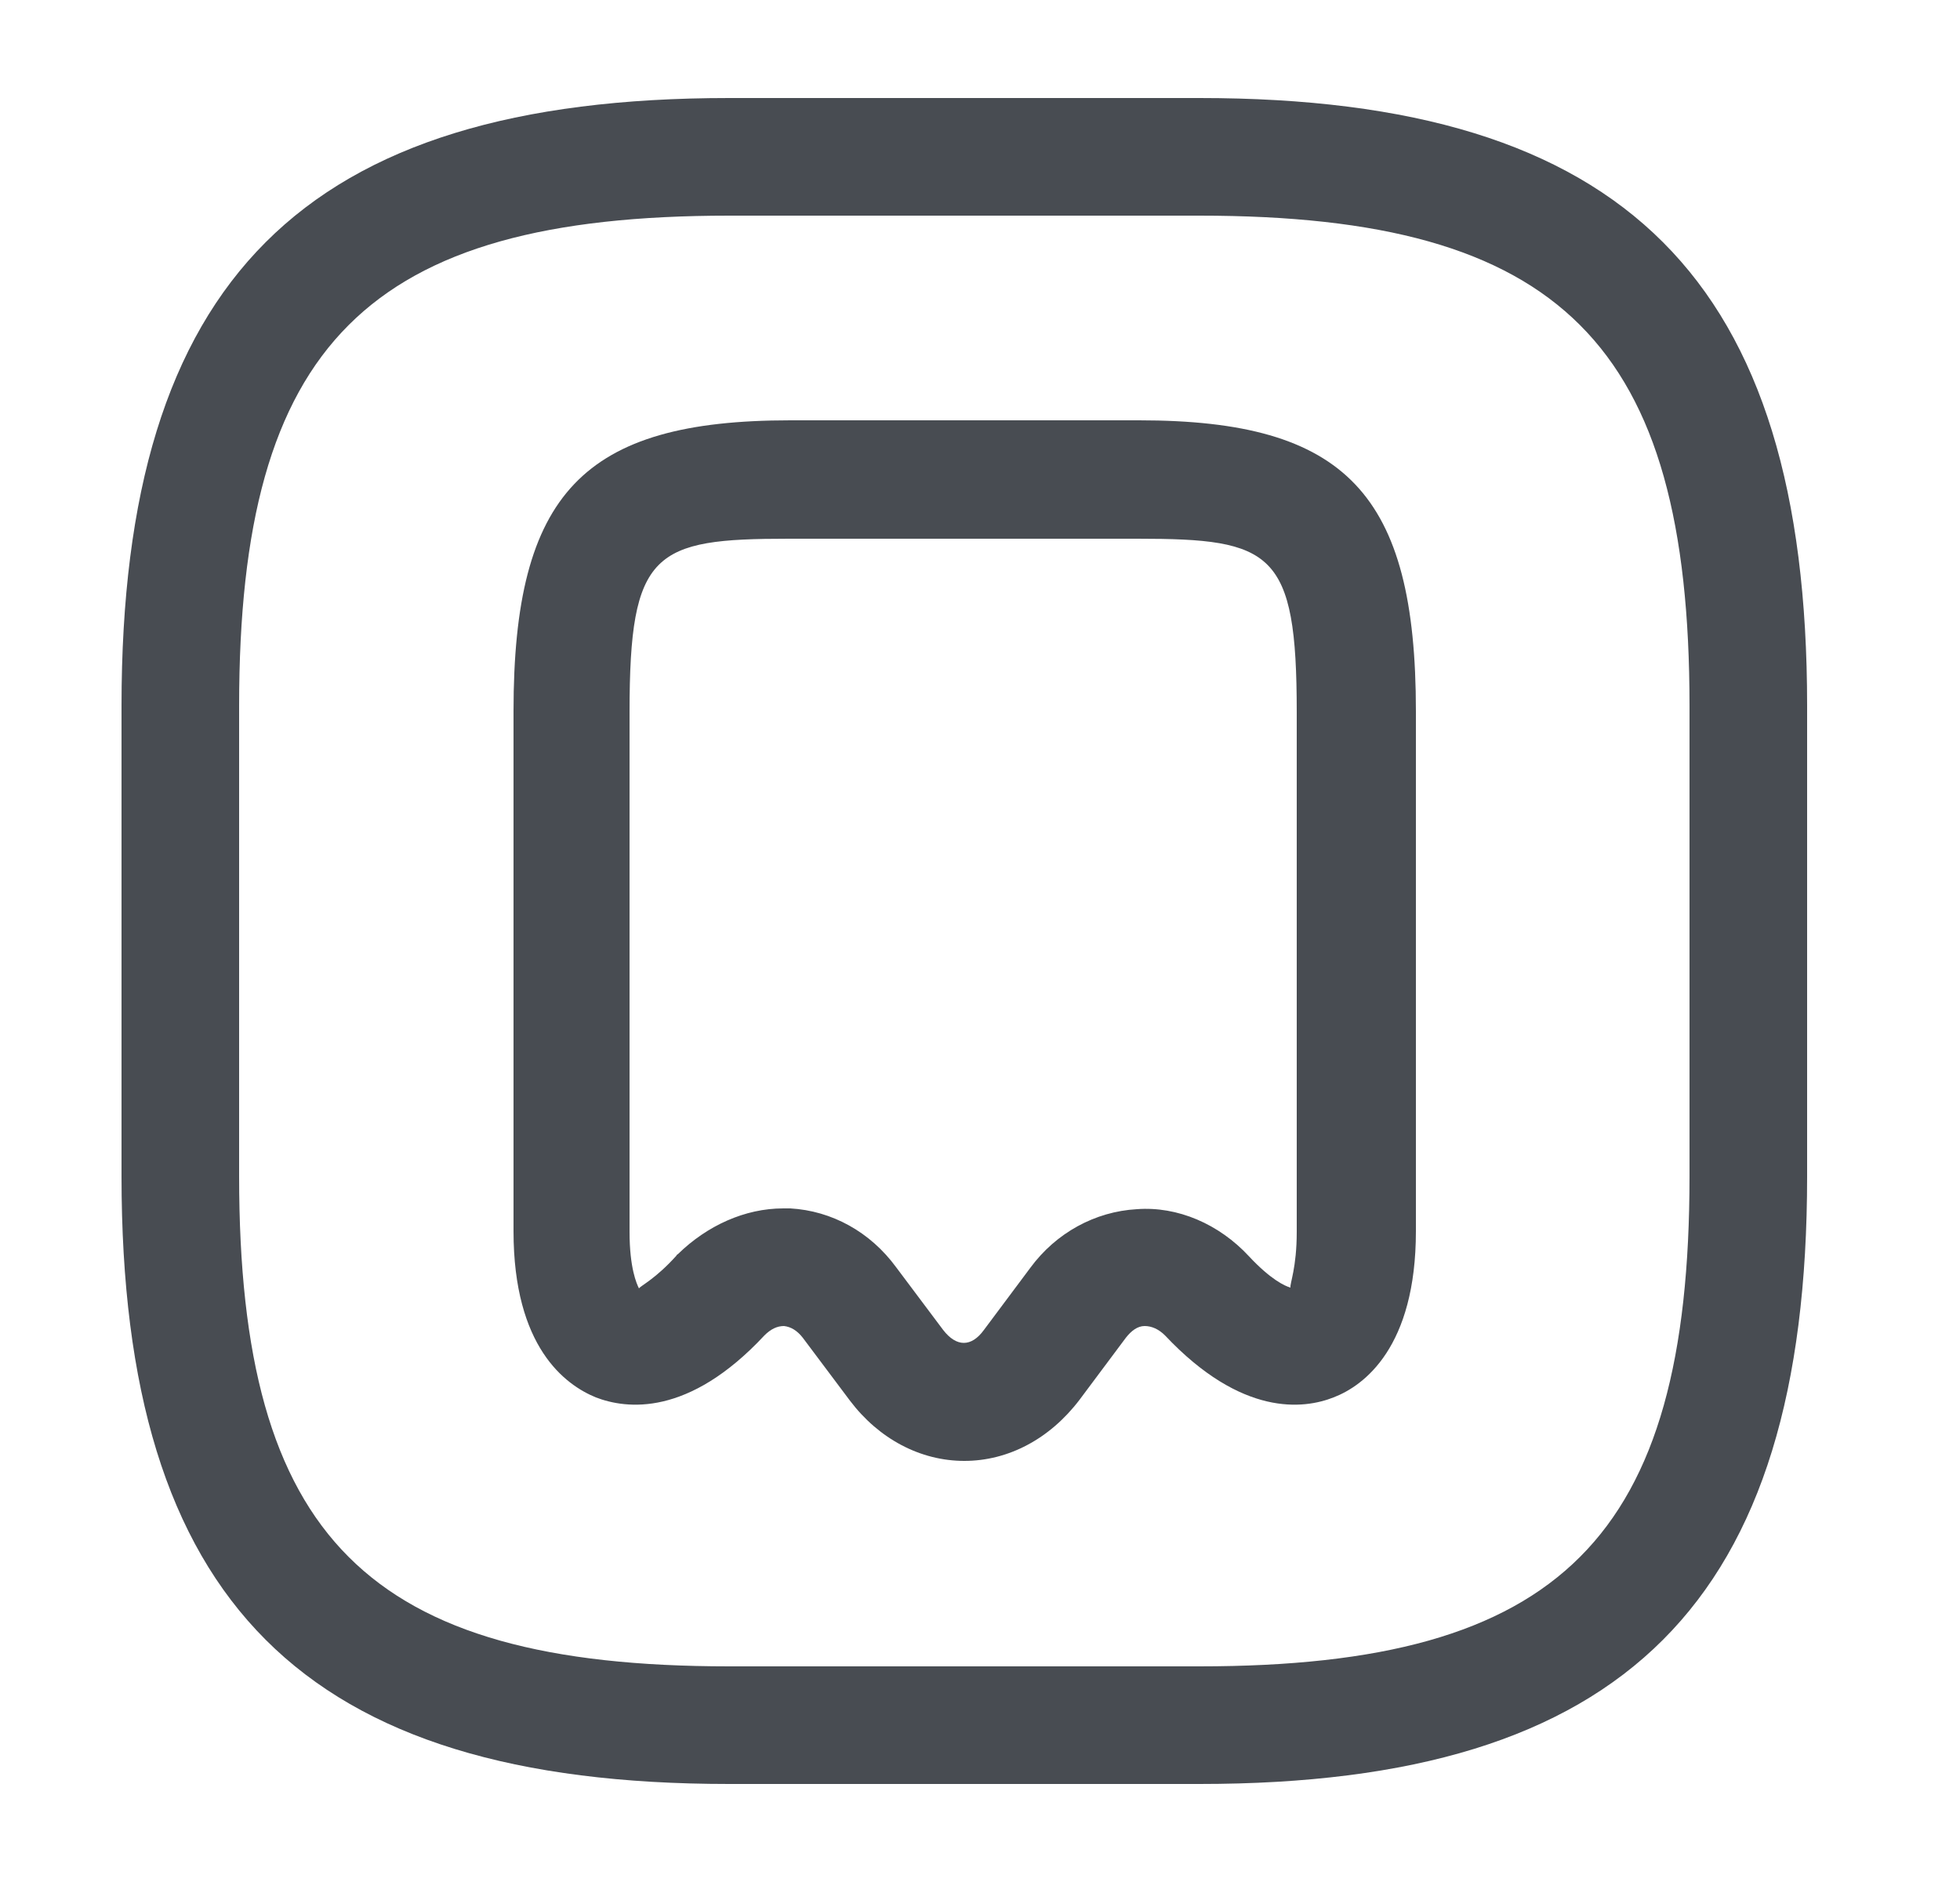 <svg width="25" height="24" viewBox="0 0 25 24" fill="none" xmlns="http://www.w3.org/2000/svg">
<path d="M15.3 22.75H9.3C3.87 22.75 1.55 20.43 1.55 15V9C1.55 3.57 3.87 1.25 9.3 1.25H15.3C20.73 1.25 23.05 3.57 23.05 9V15C23.05 20.43 20.73 22.75 15.3 22.75ZM9.3 2.75C4.69 2.75 3.05 4.39 3.05 9V15C3.05 19.61 4.69 21.25 9.3 21.25H15.3C19.91 21.25 21.55 19.61 21.55 15V9C21.55 4.39 19.91 2.75 15.3 2.75H9.3Z" fill="#484C52"/>
<path d="M12.3 18.63C11.74 18.63 11.21 18.35 10.84 17.86L10.24 17.06C10.17 16.97 10.09 16.92 10 16.91C9.91 16.91 9.83 16.95 9.75 17.03L9.2 16.52L9.75 17.03C8.78 18.07 7.99 17.97 7.6 17.82C7.21 17.66 6.55 17.18 6.55 15.7V9.07C6.55 6.29 7.44 5.36 10.08 5.36H14.53C17.17 5.36 18.06 6.3 18.06 9.07V15.7C18.06 17.18 17.4 17.67 17.01 17.82C16.63 17.97 15.84 18.07 14.86 17.03C14.78 16.95 14.69 16.91 14.6 16.91C14.51 16.91 14.43 16.97 14.36 17.06L13.77 17.85C13.39 18.35 12.86 18.63 12.3 18.63ZM9.99 15.41C10.02 15.41 10.05 15.41 10.08 15.41C10.61 15.44 11.1 15.71 11.43 16.16L12.03 16.96C12.2 17.18 12.39 17.18 12.55 16.96L13.14 16.17C13.47 15.72 13.97 15.45 14.5 15.42C15.02 15.38 15.55 15.61 15.93 16.02C16.21 16.32 16.39 16.4 16.46 16.42C16.45 16.37 16.54 16.17 16.54 15.71V9.08C16.54 7.03 16.23 6.87 14.51 6.87H10.06C8.34 6.87 8.03 7.03 8.03 9.08V15.71C8.03 16.17 8.12 16.37 8.15 16.43C8.18 16.39 8.36 16.31 8.63 16.01C8.63 16 8.64 16 8.65 15.99C9.02 15.63 9.5 15.41 9.99 15.41Z" fill="#484C52"/>
</svg>

